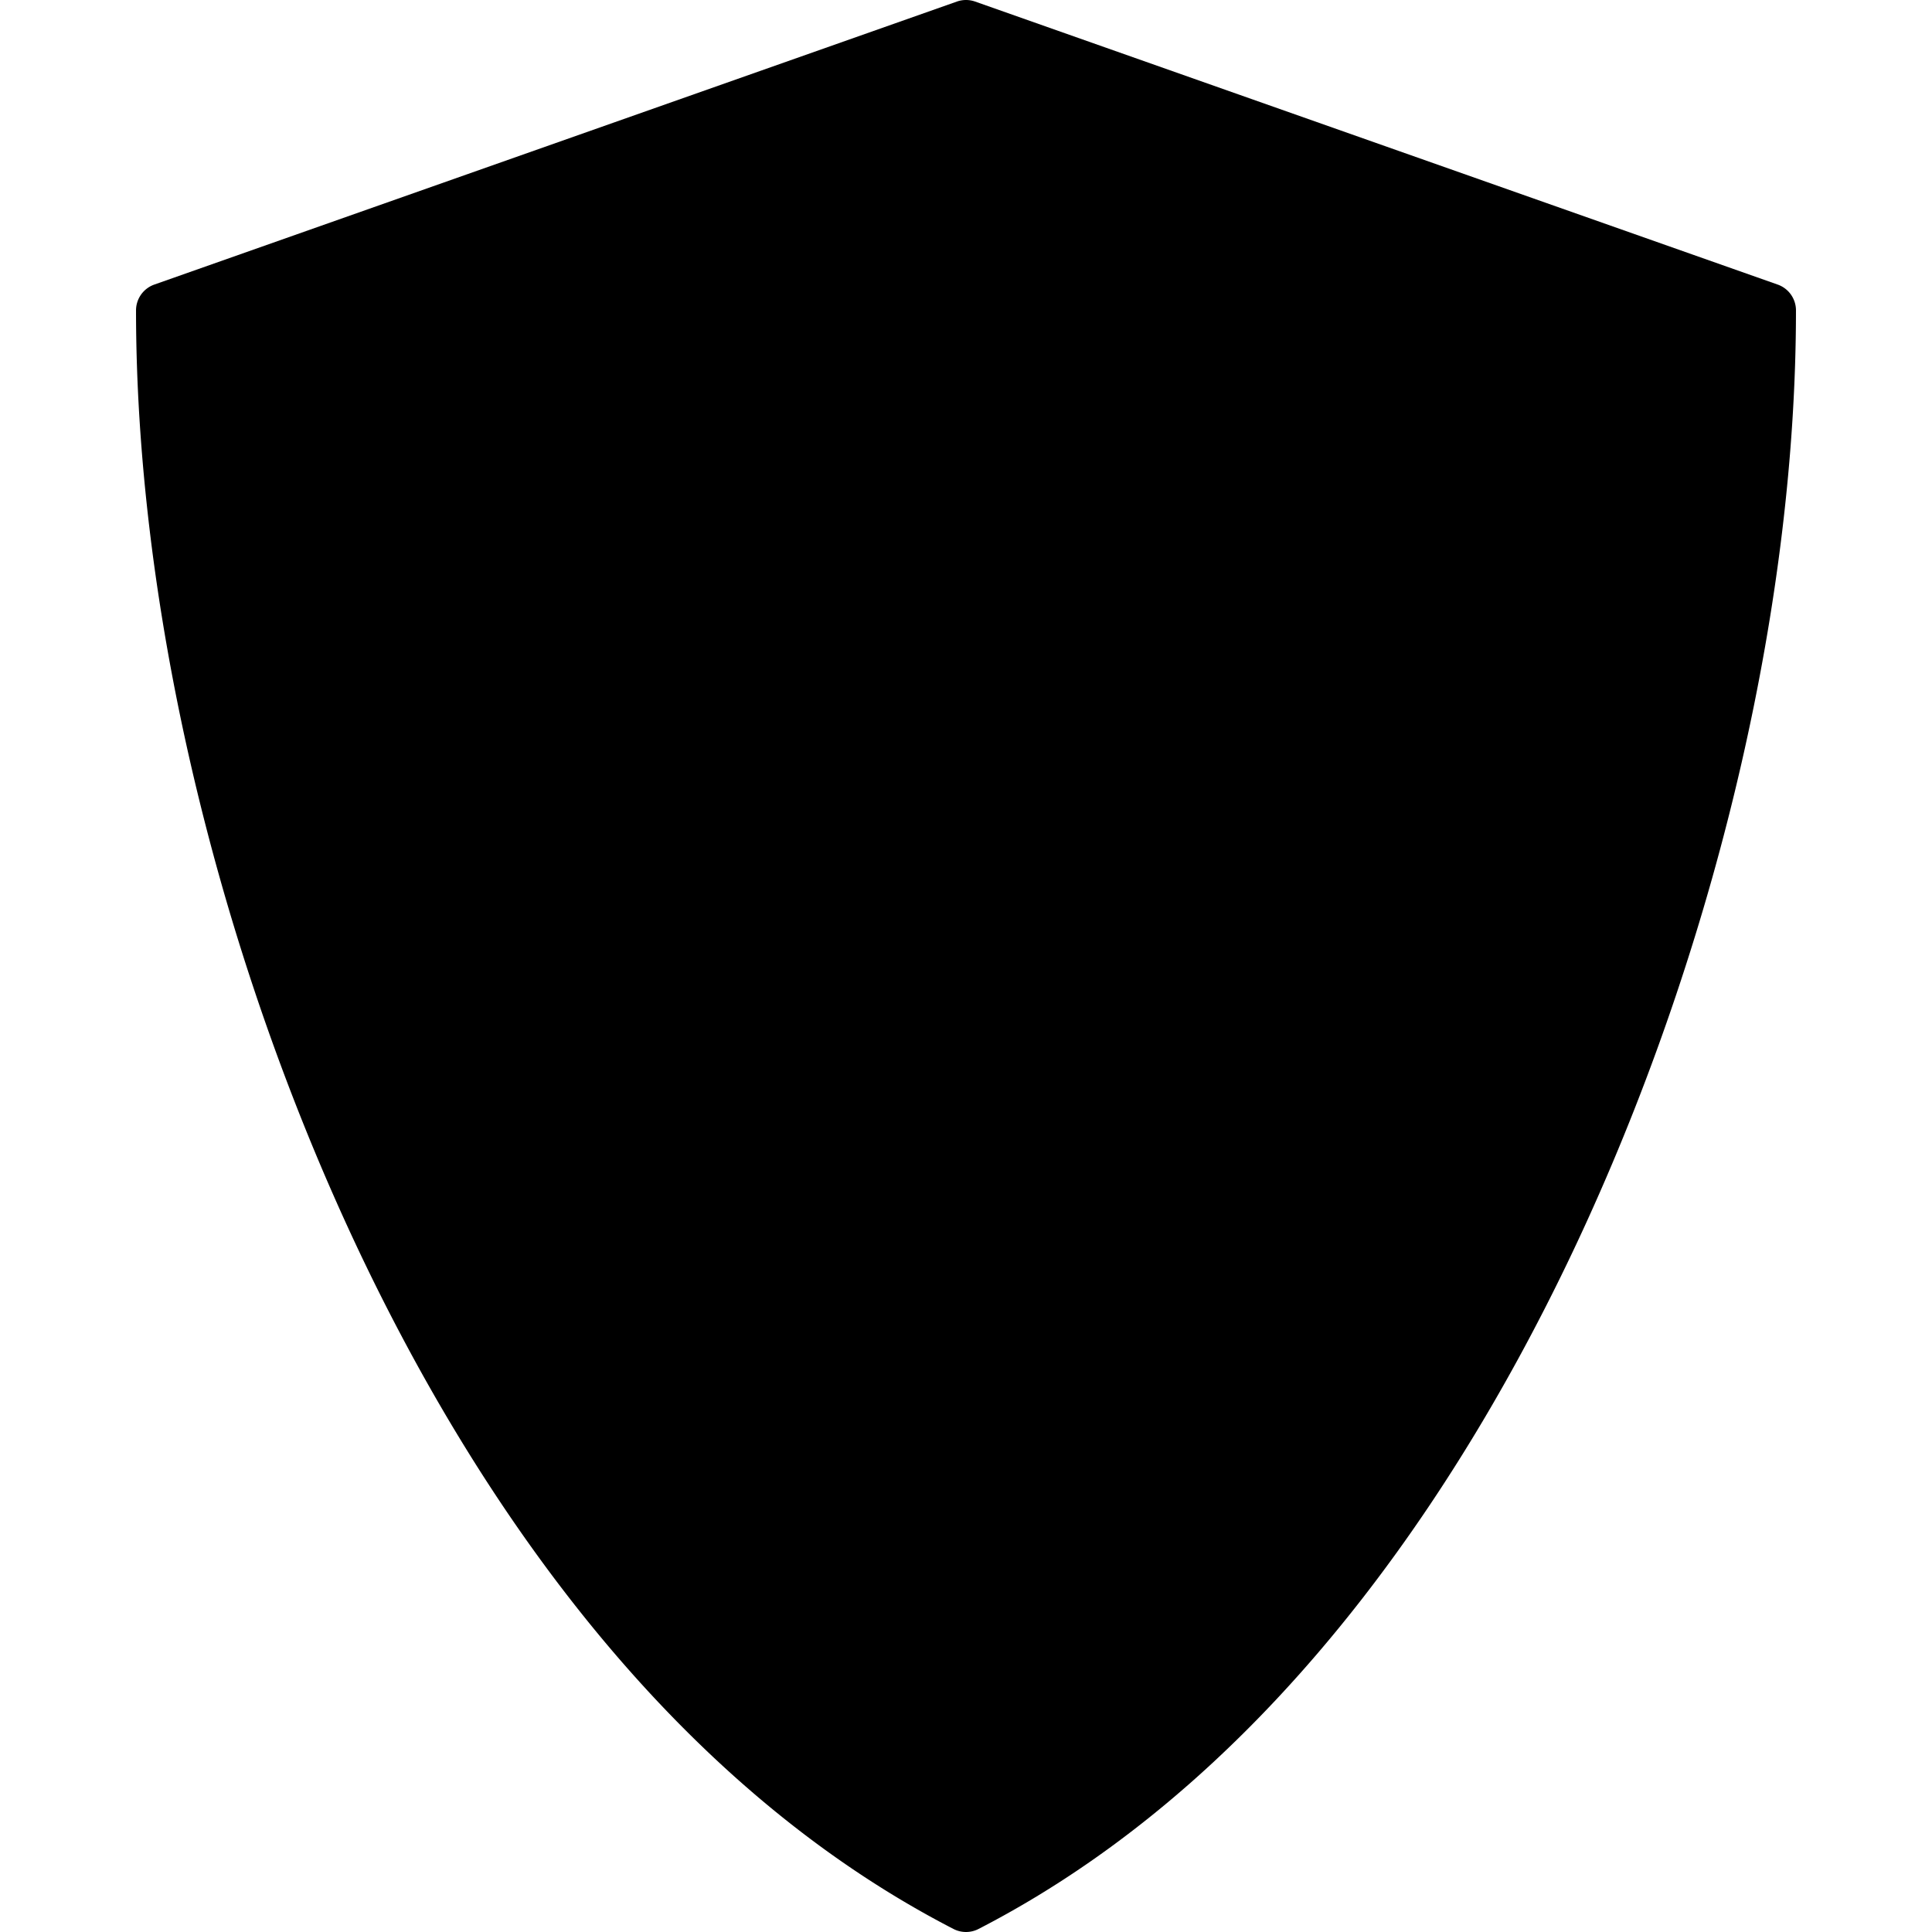 <svg xmlns="http://www.w3.org/2000/svg"  viewBox="0 0 352.644 352.644">
  <path d="M324.478 51.943L177.986.285a4.994 4.994 0 0 0-3.326 0L28.166 51.943a5 5 0 0 0-3.337 4.715c0 52.278 13.834 112.711 37.956 165.805 19.566 43.069 54.751 100.519 111.248 129.625a5 5 0 0 0 4.58 0c56.496-29.106 91.68-86.556 111.247-129.625 24.121-53.094 37.955-113.527 37.955-165.805a5 5 0 0 0-3.337-4.715z"/>
</svg>
